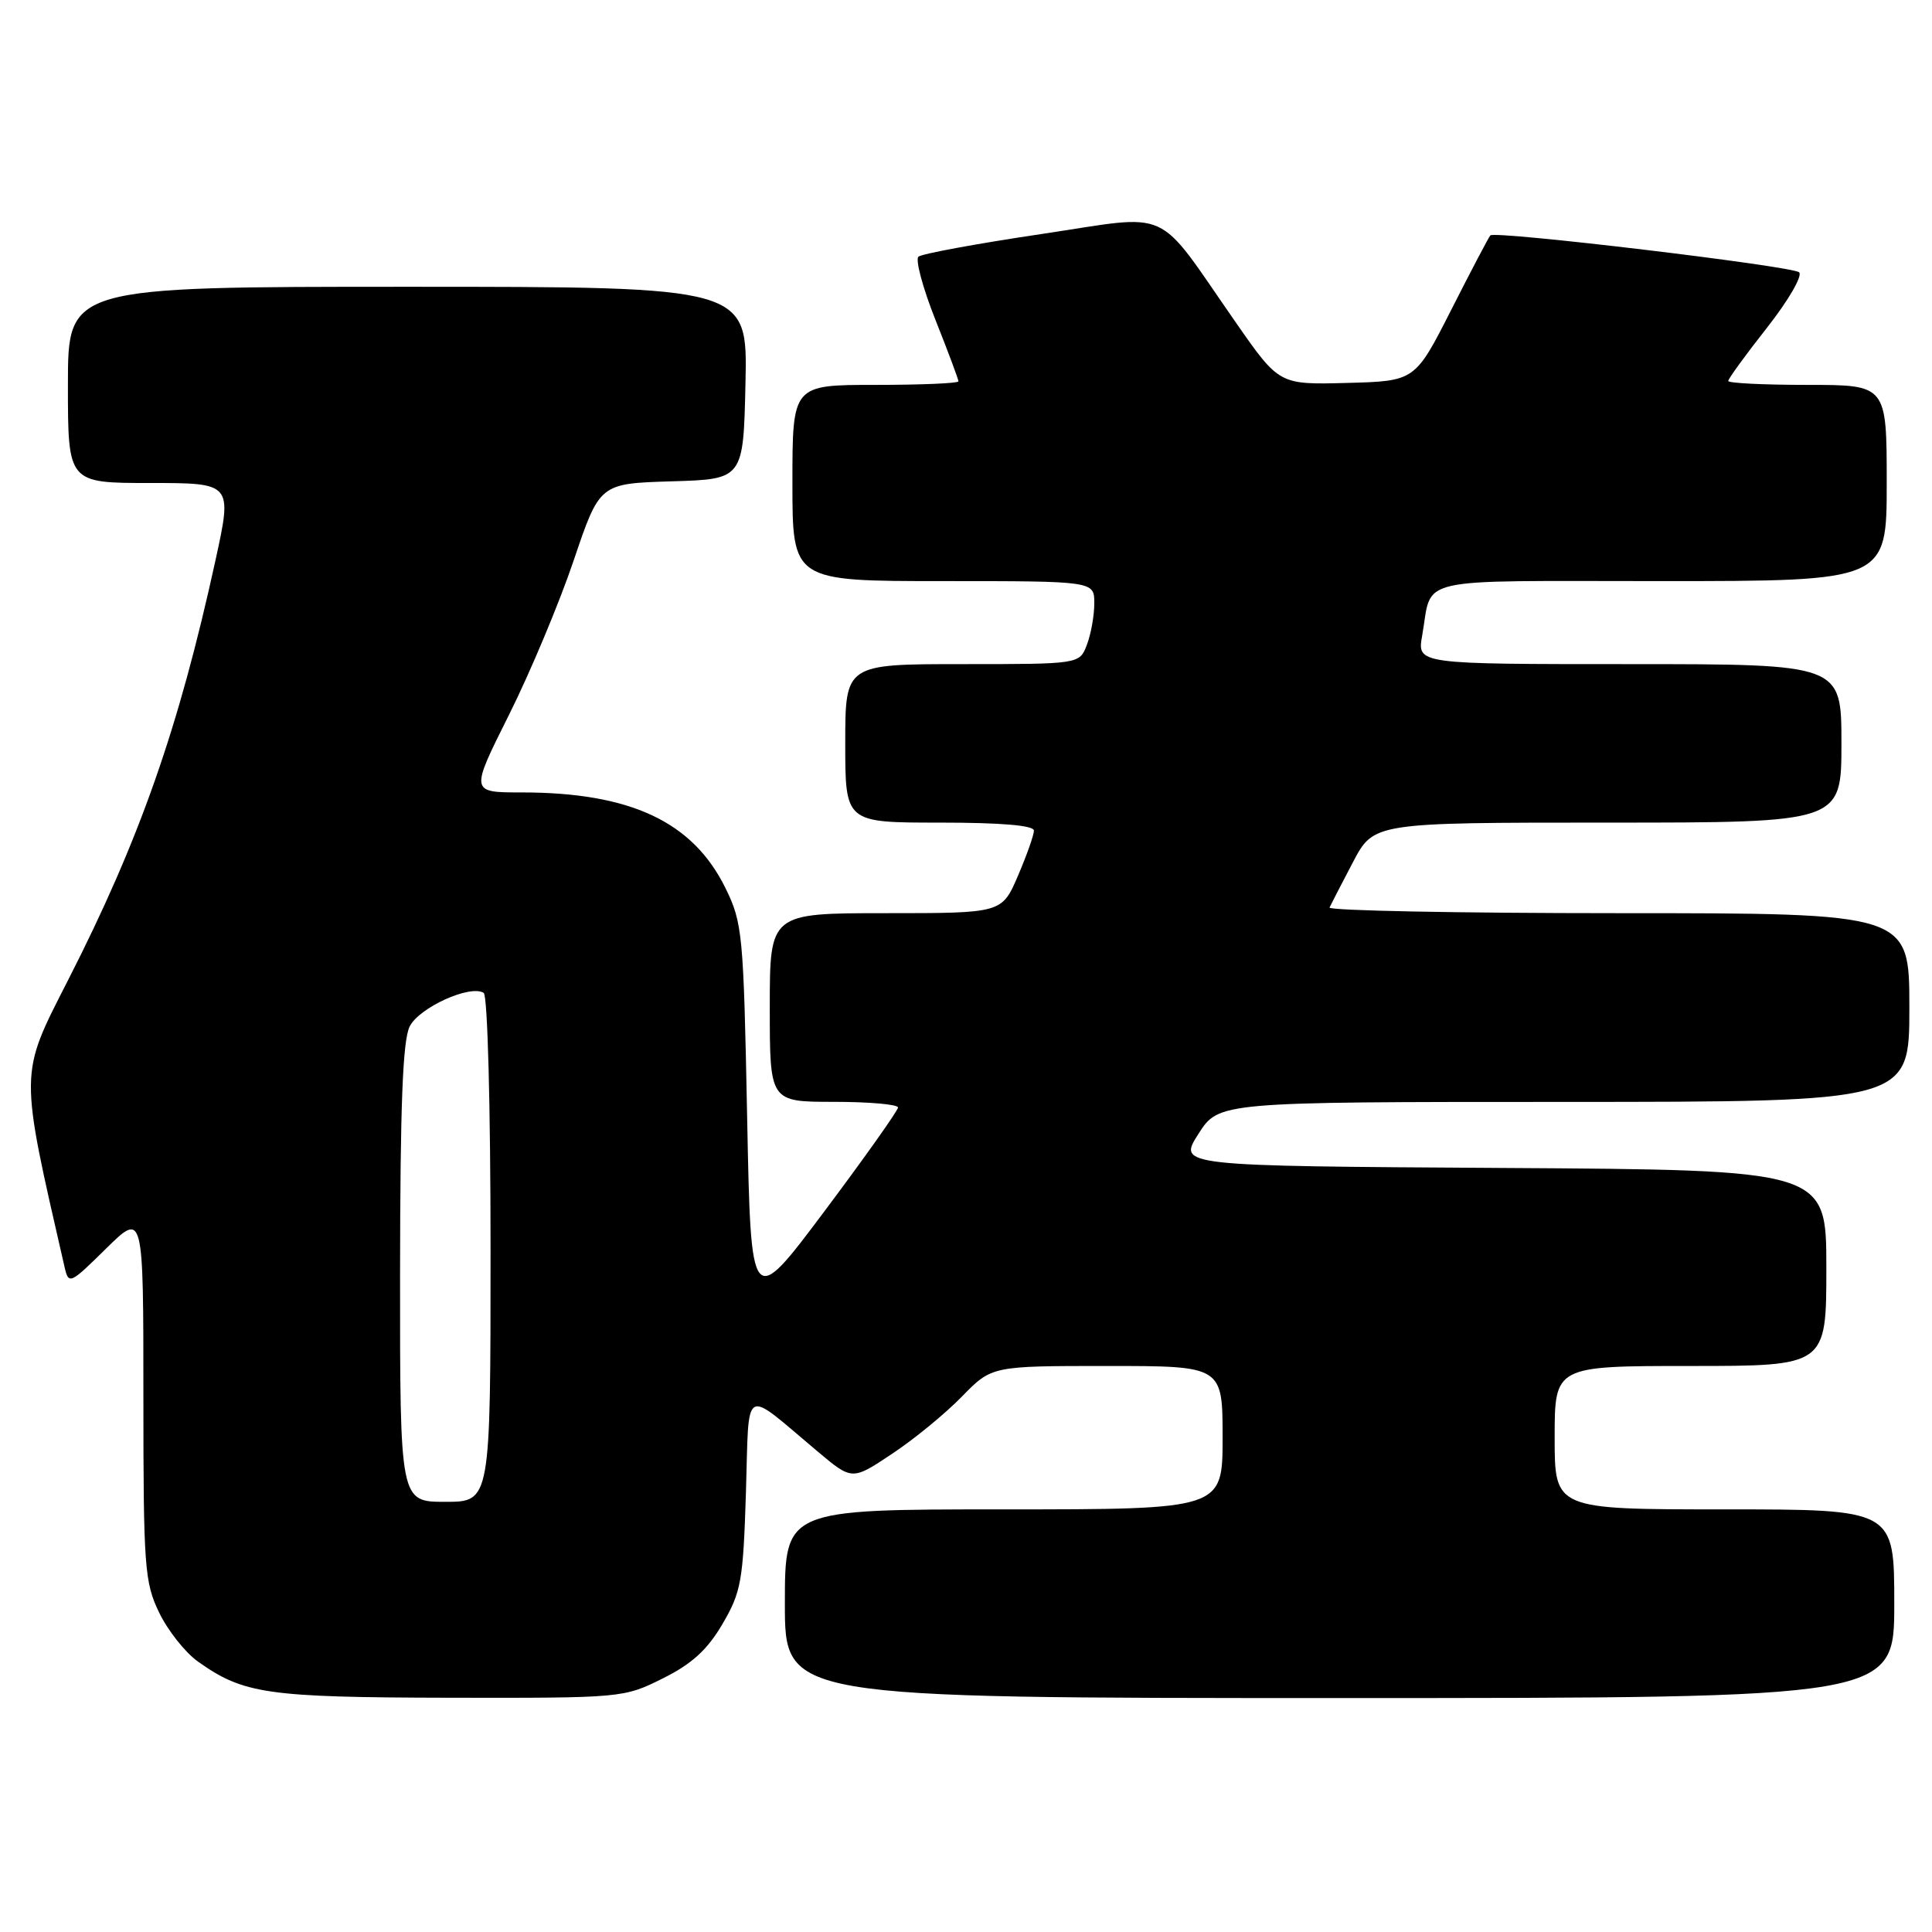 <?xml version="1.0" encoding="UTF-8" standalone="no"?>
<!DOCTYPE svg PUBLIC "-//W3C//DTD SVG 1.1//EN" "http://www.w3.org/Graphics/SVG/1.1/DTD/svg11.dtd" >
<svg xmlns="http://www.w3.org/2000/svg" xmlns:xlink="http://www.w3.org/1999/xlink" version="1.1" viewBox="0 0 256 256">
 <g >
 <path fill="currentColor"
d=" M 87.82 222.40 C 91.68 220.48 93.73 218.61 95.73 215.19 C 98.21 210.96 98.47 209.50 98.84 197.79 C 99.29 183.28 98.26 183.87 108.34 192.33 C 112.91 196.17 112.91 196.17 118.20 192.64 C 121.12 190.71 125.28 187.29 127.45 185.06 C 131.41 181.00 131.41 181.00 146.70 181.00 C 162.00 181.00 162.00 181.00 162.00 190.50 C 162.00 200.00 162.00 200.00 133.00 200.00 C 104.00 200.00 104.00 200.00 104.00 212.50 C 104.00 225.00 104.00 225.00 177.50 225.00 C 251.00 225.00 251.00 225.00 251.00 212.50 C 251.00 200.00 251.00 200.00 228.50 200.00 C 206.00 200.00 206.00 200.00 206.00 190.50 C 206.00 181.00 206.00 181.00 224.00 181.00 C 242.00 181.00 242.00 181.00 242.00 168.01 C 242.00 155.02 242.00 155.02 199.04 154.76 C 156.08 154.50 156.08 154.50 158.79 150.26 C 161.50 146.01 161.50 146.01 207.25 146.01 C 253.00 146.00 253.00 146.00 253.00 133.50 C 253.00 121.00 253.00 121.00 214.42 121.00 C 193.20 121.00 175.99 120.66 176.17 120.25 C 176.36 119.84 177.75 117.14 179.27 114.25 C 182.03 109.00 182.03 109.00 213.02 109.00 C 244.00 109.00 244.00 109.00 244.00 98.50 C 244.00 88.00 244.00 88.00 215.89 88.00 C 187.78 88.00 187.78 88.00 188.44 84.25 C 189.86 76.28 186.70 77.00 220.07 77.00 C 250.00 77.00 250.00 77.00 250.00 64.00 C 250.00 51.00 250.00 51.00 239.50 51.00 C 233.72 51.00 229.00 50.77 229.00 50.48 C 229.00 50.19 231.31 47.01 234.14 43.42 C 236.99 39.79 238.88 36.52 238.39 36.08 C 237.47 35.25 198.12 30.55 197.48 31.19 C 197.28 31.39 194.95 35.82 192.31 41.03 C 187.50 50.50 187.50 50.50 178.50 50.74 C 169.50 50.98 169.50 50.98 163.76 42.74 C 152.88 27.13 155.65 28.38 137.93 31.02 C 129.45 32.28 122.14 33.63 121.70 34.01 C 121.26 34.39 122.27 38.15 123.95 42.38 C 125.63 46.60 127.00 50.27 127.00 50.53 C 127.00 50.79 122.05 51.00 116.00 51.00 C 105.00 51.00 105.00 51.00 105.00 64.00 C 105.00 77.00 105.00 77.00 125.00 77.00 C 145.00 77.00 145.00 77.00 145.00 79.93 C 145.00 81.55 144.56 84.02 144.02 85.43 C 143.05 88.00 143.05 88.00 127.52 88.00 C 112.00 88.00 112.00 88.00 112.00 98.50 C 112.00 109.00 112.00 109.00 124.50 109.00 C 132.67 109.00 137.00 109.37 137.00 110.06 C 137.00 110.65 136.04 113.35 134.88 116.06 C 132.75 121.00 132.75 121.00 117.38 121.00 C 102.00 121.00 102.00 121.00 102.00 133.50 C 102.00 146.00 102.00 146.00 110.50 146.00 C 115.17 146.00 119.00 146.34 118.99 146.75 C 118.98 147.16 114.60 153.35 109.24 160.50 C 99.50 173.50 99.50 173.50 99.00 148.00 C 98.52 123.68 98.39 122.28 96.12 117.66 C 91.79 108.87 83.54 105.00 69.10 105.00 C 62.30 105.00 62.30 105.00 67.43 94.75 C 70.25 89.11 74.11 79.90 76.01 74.28 C 79.46 64.07 79.46 64.07 88.98 63.78 C 98.50 63.50 98.50 63.50 98.78 50.75 C 99.06 38.00 99.06 38.00 54.03 38.00 C 9.00 38.00 9.00 38.00 9.00 51.00 C 9.00 64.00 9.00 64.00 19.89 64.00 C 30.79 64.00 30.79 64.00 28.55 74.25 C 23.67 96.56 18.49 111.31 9.00 129.91 C 2.53 142.60 2.54 141.65 8.56 167.91 C 9.10 170.24 9.27 170.16 14.06 165.44 C 19.00 160.58 19.00 160.58 19.00 184.97 C 19.00 207.66 19.15 209.67 21.09 213.68 C 22.23 216.05 24.54 218.96 26.22 220.16 C 32.27 224.46 35.36 224.91 59.55 224.96 C 82.41 225.00 82.65 224.98 87.82 222.40 Z  M 53.01 168.75 C 53.03 146.39 53.36 137.85 54.29 136.00 C 55.56 133.50 62.29 130.44 64.09 131.56 C 64.61 131.88 65.00 146.54 65.00 165.56 C 65.00 199.00 65.00 199.00 59.00 199.00 C 53.00 199.00 53.00 199.00 53.01 168.75 Z "/>
</g>
</svg>